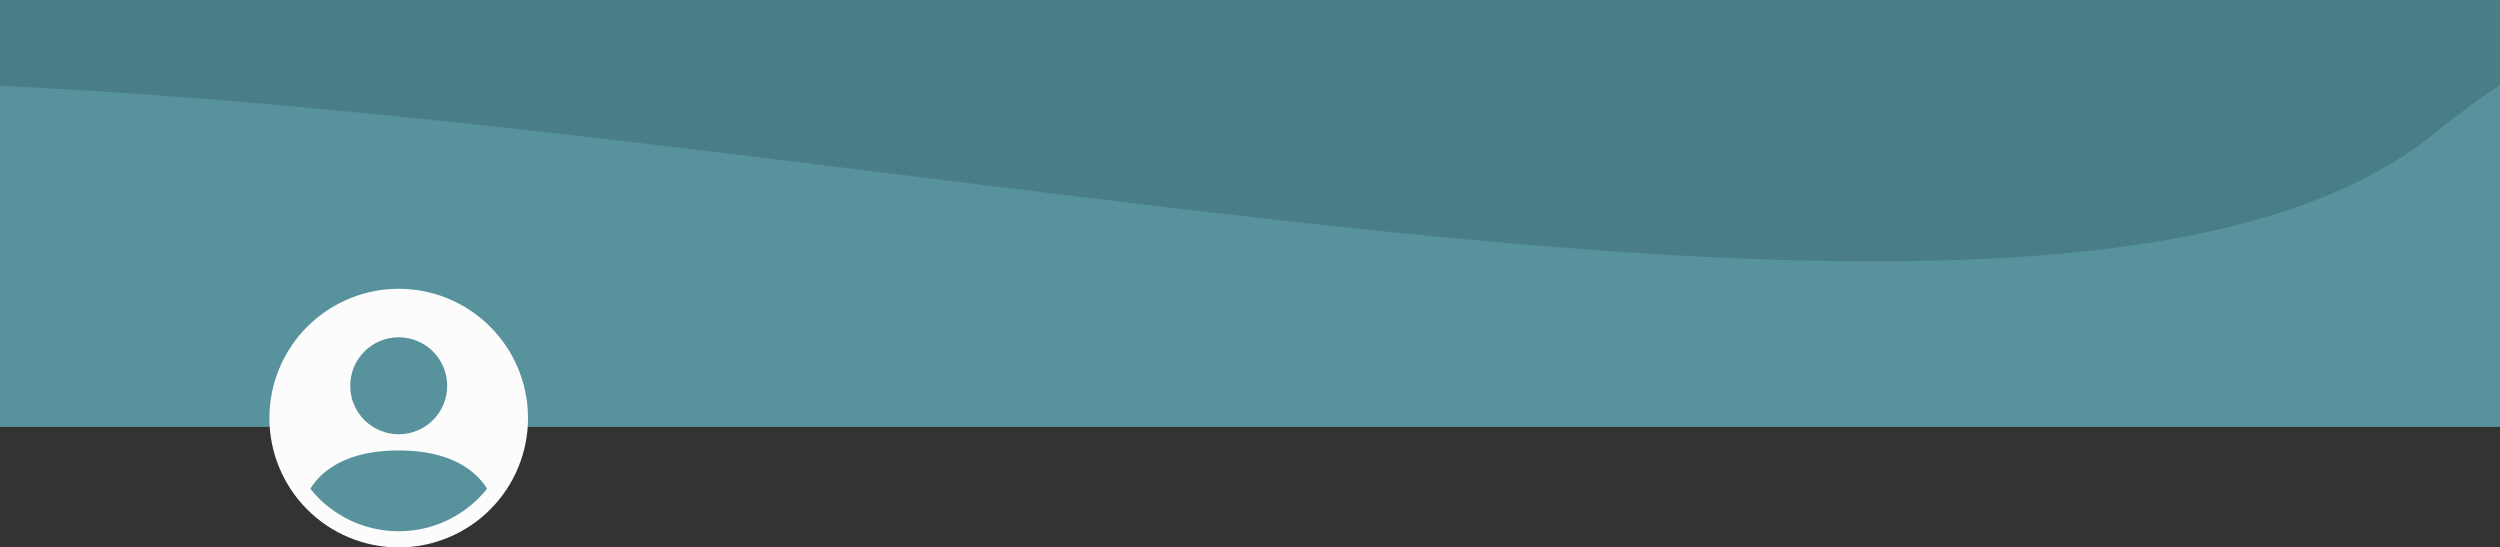 <svg width="1160" height="254" viewBox="0 0 1160 254" fill="none" xmlns="http://www.w3.org/2000/svg">
<rect x="0" y="0" width="1160" height="254" fill="#333333" stroke="none"/>
<g clip-path="url(#clip0_716_5011)">
<rect x="1160" y="198" width="1160" height="198" transform="rotate(-180 1160 198)" fill="#4A7E87"/>
<path d="M1167.06 198H0V39.818C433.429 60.207 961.818 198 1129.33 62.062C1296.84 -73.875 1167.06 198 1167.06 198Z" fill="#58929C"/>
<path d="M142.574 151.574C131.321 162.826 125 178.087 125 194C125 209.913 131.321 225.174 142.574 236.426C153.826 247.679 169.087 254 185 254C200.913 254 216.174 247.679 227.426 236.426C238.679 225.174 245 209.913 245 194C245 178.087 238.679 162.826 227.426 151.574C216.174 140.321 200.913 134 185 134C169.087 134 153.826 140.321 142.574 151.574Z" fill="#FCFCFC"/>
<path d="M226.009 226.775C220.684 218.195 208.962 209 184.999 209C161.037 209 149.322 218.187 143.989 226.775C148.902 232.934 155.141 237.906 162.241 241.322C169.342 244.737 177.12 246.507 184.999 246.5C192.878 246.507 200.657 244.737 207.757 241.322C214.857 237.906 221.096 232.934 226.009 226.775V226.775Z" fill="#58929C"/>
<path fill-rule="evenodd" clip-rule="evenodd" d="M185 201.5C190.967 201.5 196.69 199.129 200.91 194.91C205.129 190.69 207.5 184.967 207.5 179C207.5 173.033 205.129 167.31 200.91 163.09C196.69 158.871 190.967 156.5 185 156.5C179.033 156.5 173.31 158.871 169.09 163.09C164.871 167.31 162.5 173.033 162.5 179C162.5 184.967 164.871 190.69 169.09 194.91C173.31 199.129 179.033 201.5 185 201.5V201.5Z" fill="#58929C"/>
</g>
<defs>
<clipPath id="clip0_716_5011">
<rect width="1160" height="254" fill="white"/>
</clipPath>
</defs>
</svg>

